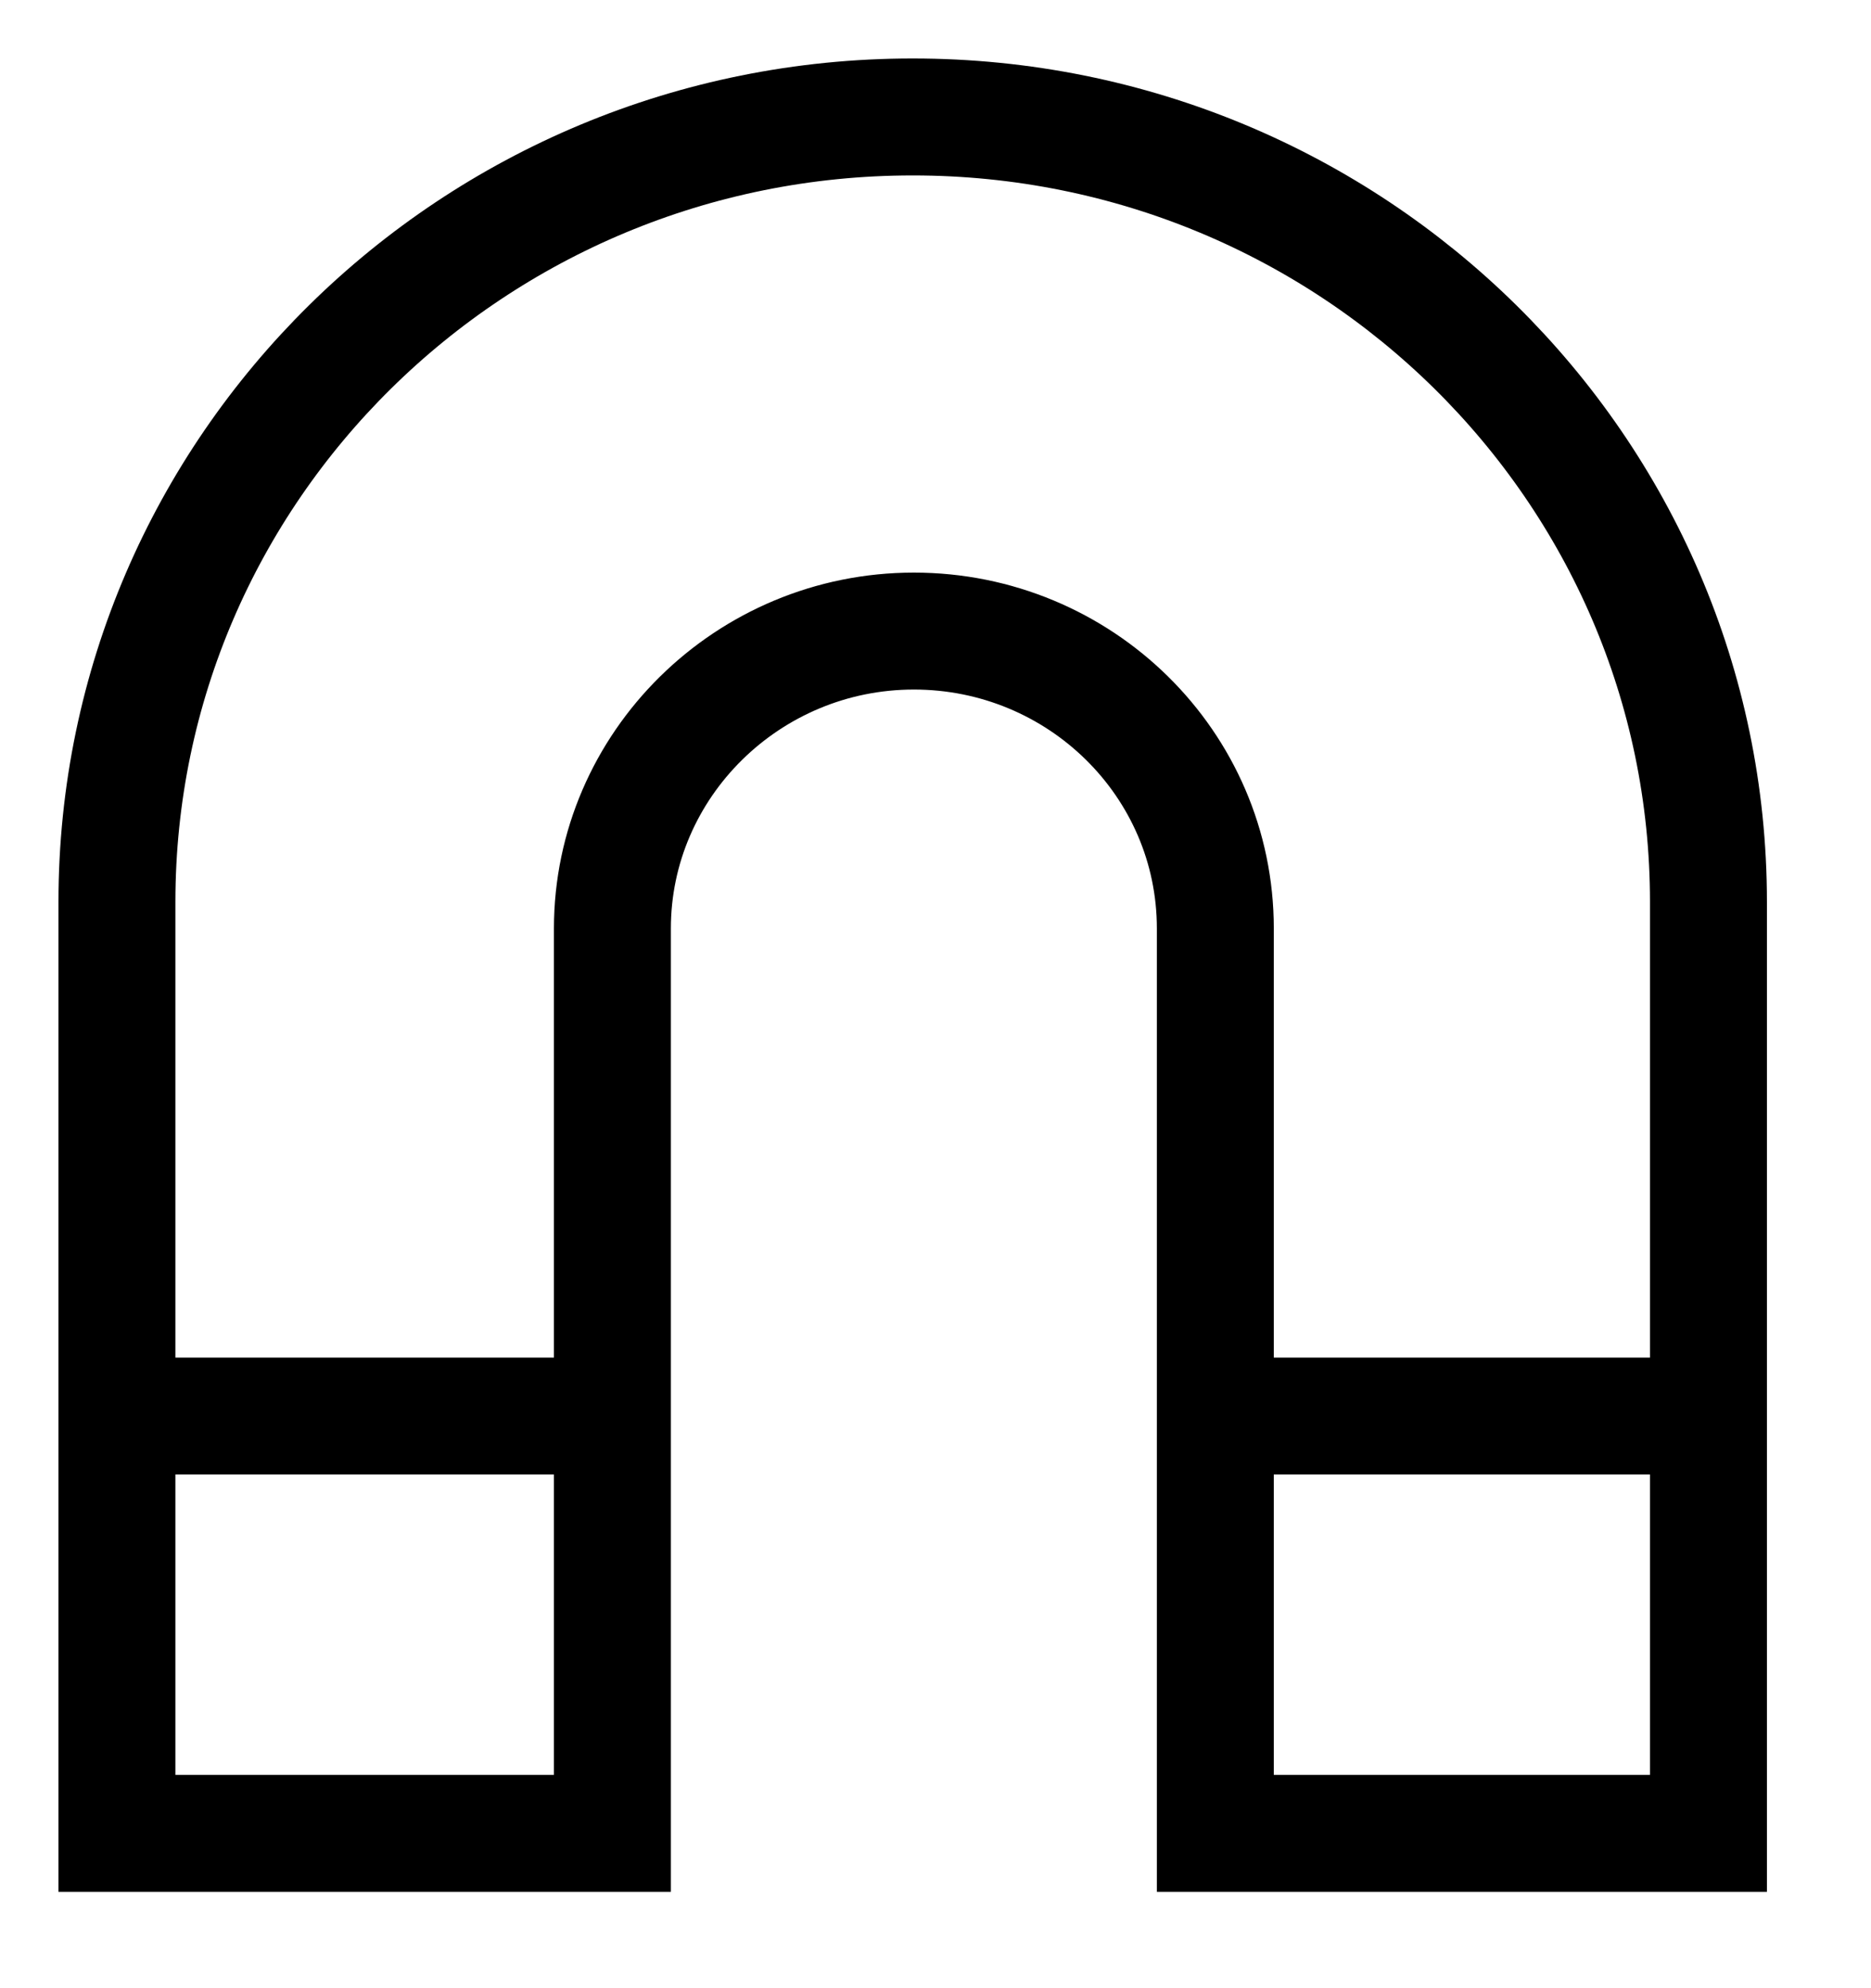 <svg xmlns="http://www.w3.org/2000/svg" width="16" height="17" fill="none" stroke="#000" stroke-miterlimit="10" xmlns:v="https://vecta.io/nano"><path d="M1 15.676V7.712C1 4.006 4.048 1 7.805 1s6.805 3.006 6.805 6.712v7.964h-4.217V7.939c0-1.409-1.159-2.543-2.578-2.543S5.237 6.539 5.237 7.939v7.737H1.02 1z"/><path d="M1 12.108h3.847m5.536 0h3.757"/></svg>